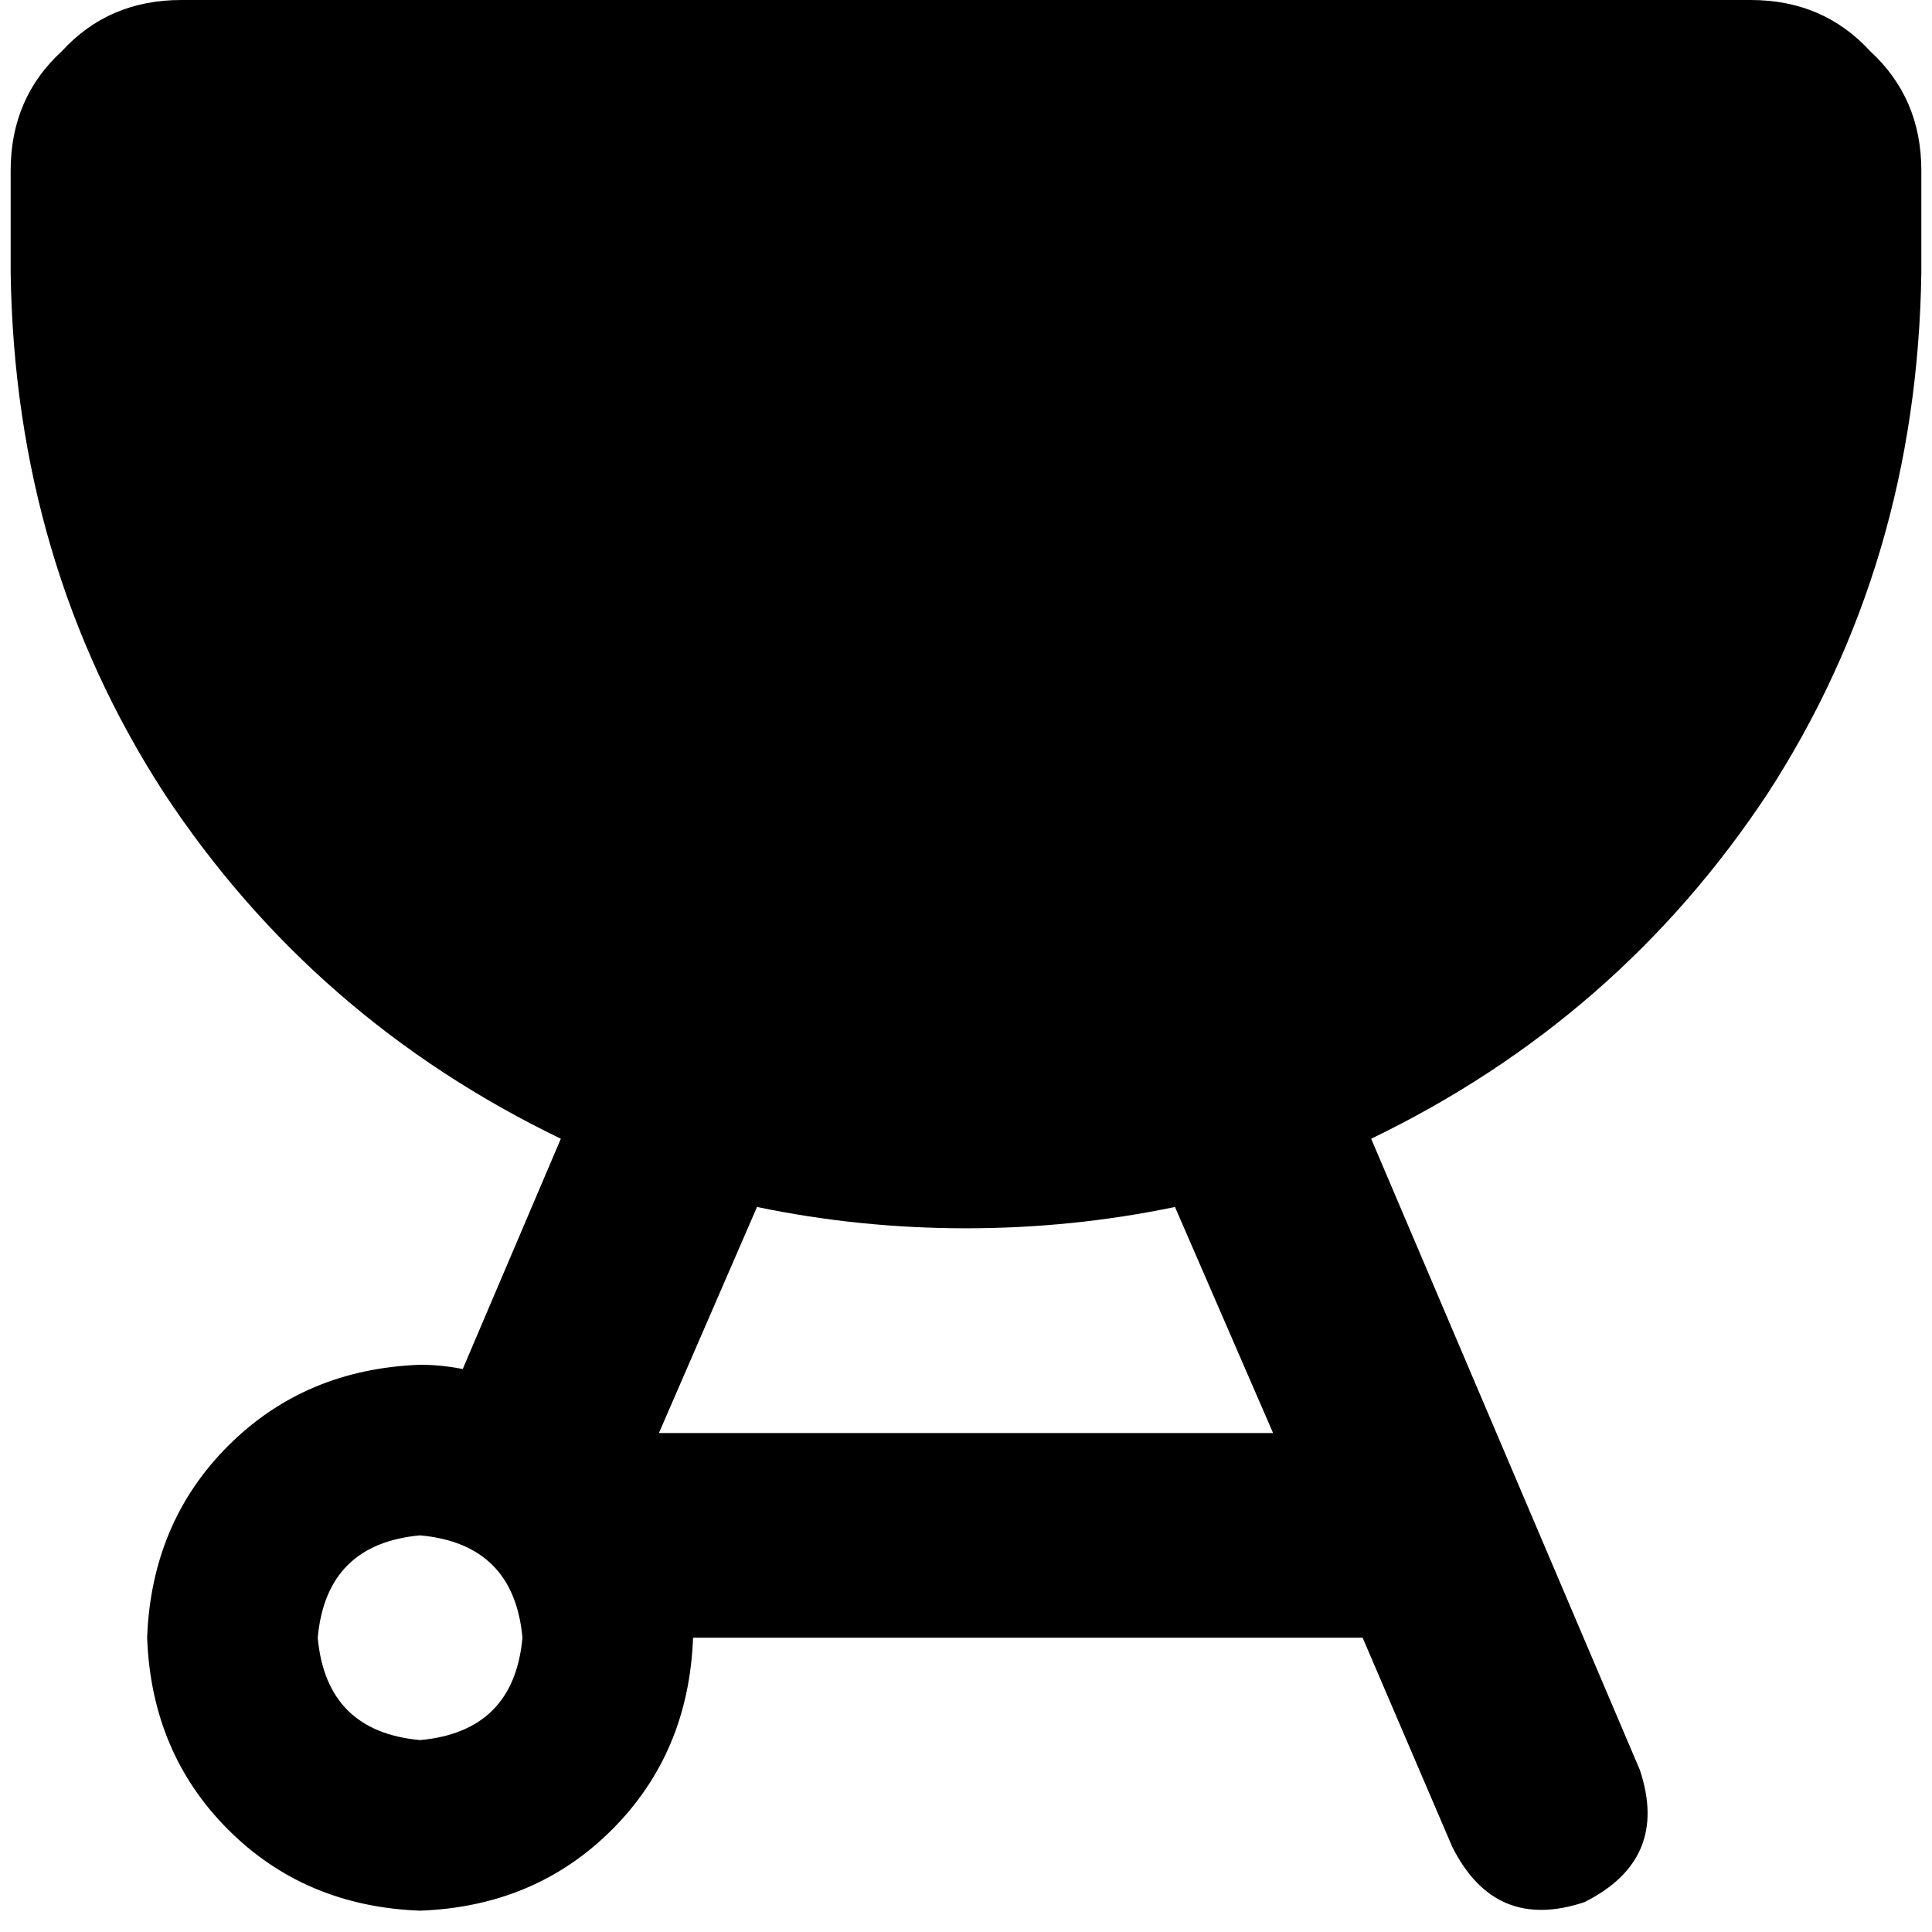 <svg xmlns="http://www.w3.org/2000/svg" viewBox="0 0 512 512">
  <path d="M 2.826 45.21 Q 2.826 25.996 16.389 13.563 L 16.389 13.563 L 16.389 13.563 Q 28.821 0 48.035 0 L 463.965 0 L 463.965 0 Q 483.179 0 495.611 13.563 Q 509.174 25.996 509.174 45.21 L 509.174 72.336 L 509.174 72.336 Q 508.044 149.192 468.486 210.225 Q 428.927 270.128 363.373 301.775 L 434.578 469.051 L 434.578 469.051 Q 442.49 492.786 419.885 504.088 Q 396.15 512 384.848 489.395 L 361.113 434.013 L 361.113 434.013 L 183.664 434.013 L 183.664 434.013 Q 182.534 464.53 162.19 484.874 Q 141.845 505.219 111.329 506.349 Q 80.812 505.219 60.468 484.874 Q 40.124 464.53 38.993 434.013 Q 40.124 403.497 60.468 383.152 Q 80.812 362.808 111.329 361.678 Q 116.98 361.678 122.631 362.808 L 148.627 301.775 L 148.627 301.775 Q 83.073 270.128 43.514 210.225 Q 3.956 149.192 2.826 72.336 L 2.826 45.21 L 2.826 45.21 Z M 174.623 379.762 L 337.377 379.762 L 174.623 379.762 L 337.377 379.762 L 311.382 319.859 L 311.382 319.859 Q 284.256 325.51 256 325.51 Q 227.744 325.51 200.618 319.859 L 174.623 379.762 L 174.623 379.762 Z M 111.329 461.139 Q 136.194 458.879 138.455 434.013 Q 136.194 409.148 111.329 406.887 Q 86.464 409.148 84.203 434.013 Q 86.464 458.879 111.329 461.139 L 111.329 461.139 Z" />
</svg>
